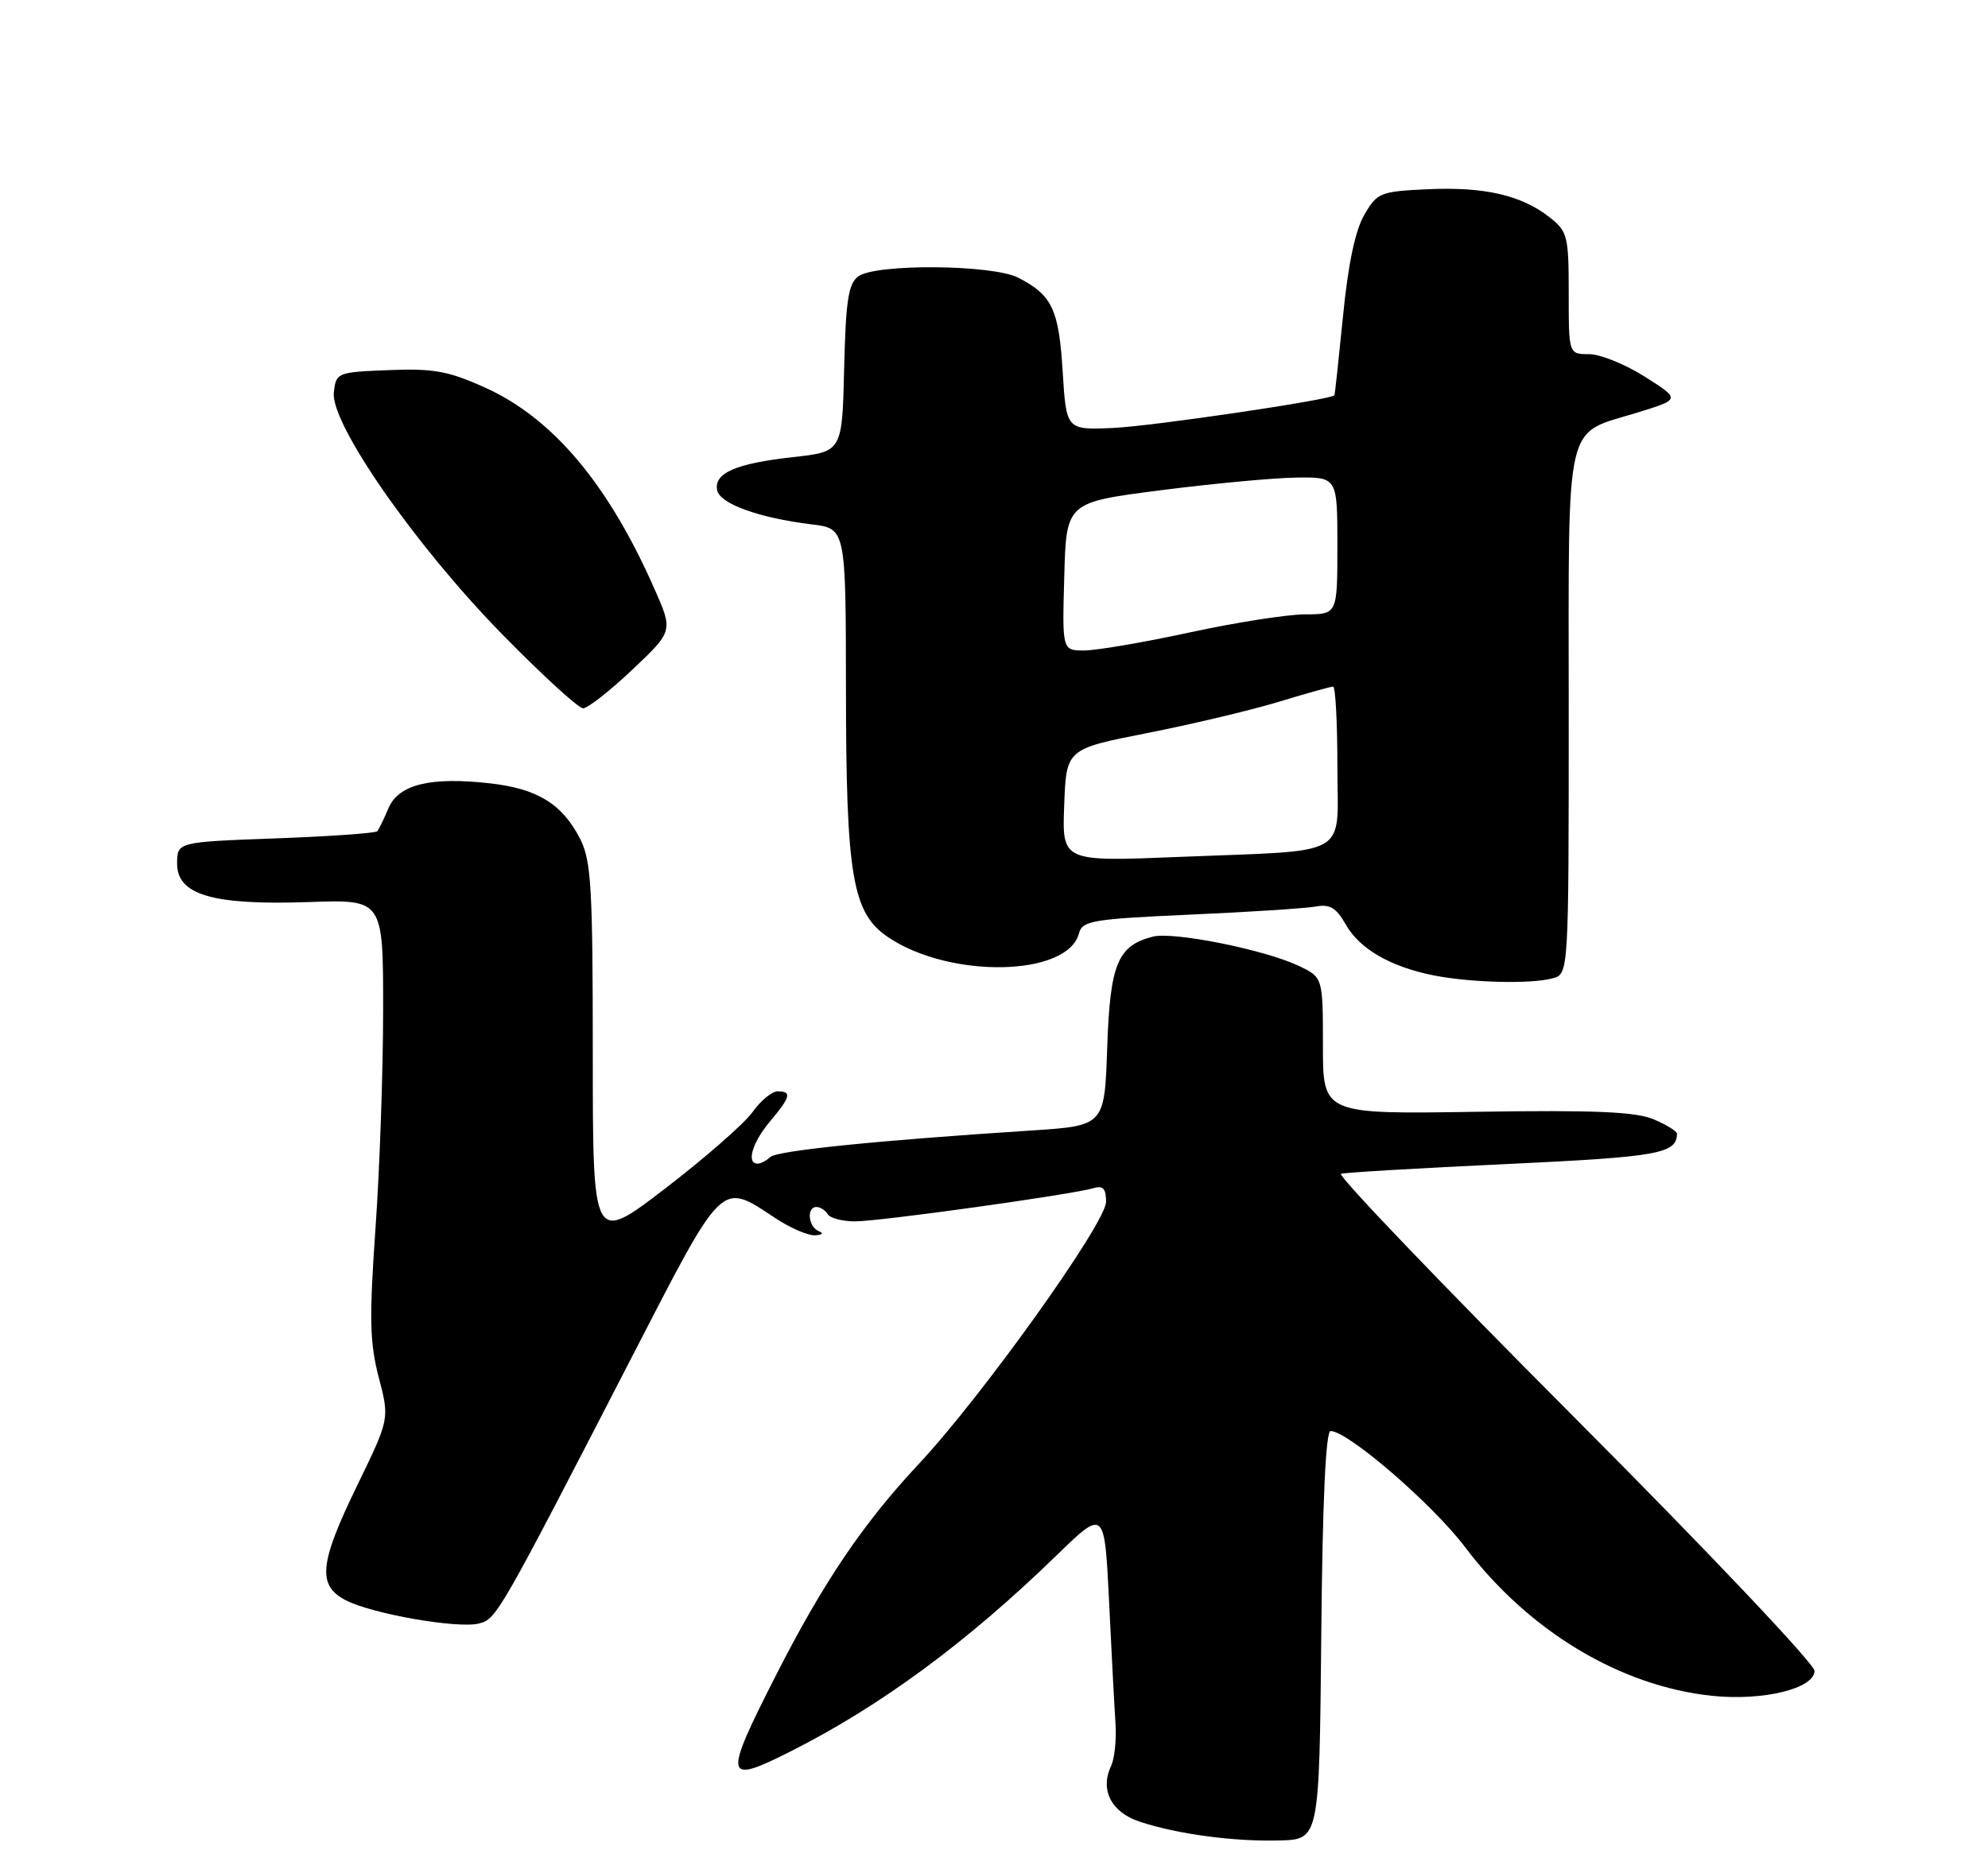 <?xml version="1.0" encoding="UTF-8" standalone="no"?>
<!DOCTYPE svg PUBLIC "-//W3C//DTD SVG 1.1//EN" "http://www.w3.org/Graphics/SVG/1.1/DTD/svg11.dtd" >
<svg xmlns="http://www.w3.org/2000/svg" xmlns:xlink="http://www.w3.org/1999/xlink" version="1.1" viewBox="0 0 275 256">
 <g >
 <path fill="currentColor"
d=" M 182.77 226.25 C 182.94 207.73 183.39 198.00 184.06 198.00 C 186.45 198.00 198.18 208.12 202.66 214.06 C 211.44 225.67 224.14 233.32 236.86 234.64 C 243.91 235.37 251.00 233.63 251.00 231.18 C 251.00 230.22 236.04 214.42 217.75 196.08 C 199.46 177.74 184.95 162.59 185.50 162.41 C 186.05 162.23 196.37 161.62 208.43 161.06 C 229.46 160.07 231.92 159.63 231.98 156.87 C 231.99 156.53 230.54 155.63 228.75 154.87 C 226.25 153.82 220.61 153.58 204.25 153.83 C 183.00 154.16 183.00 154.16 183.00 144.69 C 183.00 135.23 183.00 135.23 179.63 133.63 C 174.94 131.40 162.35 128.88 159.50 129.59 C 154.60 130.82 153.55 133.36 153.16 144.97 C 152.79 155.76 152.79 155.76 142.64 156.42 C 121.31 157.80 107.46 159.21 106.55 160.09 C 106.03 160.59 105.24 161.00 104.80 161.00 C 103.20 161.00 104.06 158.09 106.50 155.18 C 109.37 151.77 109.57 151.00 107.57 151.00 C 106.78 151.00 105.21 152.30 104.09 153.88 C 102.96 155.46 97.53 160.21 92.02 164.44 C 82.00 172.12 82.00 172.12 82.00 145.81 C 82.00 122.74 81.78 119.08 80.25 116.07 C 77.79 111.25 74.38 109.14 67.84 108.39 C 59.58 107.45 55.16 108.52 53.75 111.80 C 53.12 113.29 52.42 114.72 52.21 115.00 C 52.01 115.28 45.68 115.72 38.17 116.00 C 24.50 116.50 24.50 116.50 24.50 119.50 C 24.50 123.83 29.45 125.27 42.75 124.81 C 53.00 124.45 53.00 124.45 53.00 139.65 C 53.00 148.00 52.53 161.59 51.95 169.84 C 51.06 182.41 51.14 185.76 52.39 190.57 C 53.89 196.31 53.89 196.31 49.45 205.45 C 44.15 216.34 43.85 219.35 47.84 221.42 C 51.50 223.31 63.37 225.38 66.26 224.63 C 68.69 224.01 68.97 223.52 87.54 187.50 C 100.15 163.03 99.65 163.51 107.23 168.53 C 109.28 169.89 111.75 170.96 112.73 170.92 C 113.78 170.87 113.99 170.64 113.25 170.34 C 111.80 169.75 111.55 167.00 112.94 167.00 C 113.46 167.00 114.16 167.45 114.50 168.00 C 114.84 168.55 116.55 169.00 118.31 168.99 C 121.74 168.99 148.35 165.27 151.25 164.40 C 152.58 163.99 153.00 164.45 153.00 166.29 C 153.00 169.20 135.89 193.15 127.10 202.55 C 119.36 210.83 113.86 218.97 107.29 231.89 C 100.03 246.16 100.18 246.96 109.28 242.37 C 121.79 236.07 133.72 227.28 146.14 215.22 C 152.79 208.76 152.79 208.76 153.42 221.63 C 153.76 228.71 154.16 236.30 154.31 238.50 C 154.45 240.70 154.18 243.33 153.70 244.34 C 152.13 247.66 153.72 250.75 157.65 252.05 C 162.88 253.78 170.63 254.82 177.00 254.65 C 182.50 254.50 182.50 254.50 182.77 226.25 Z  M 214.75 135.37 C 217.00 134.77 217.00 134.77 217.00 98.54 C 217.00 57.06 216.26 60.25 226.65 57.04 C 232.45 55.24 232.45 55.24 227.53 52.12 C 224.82 50.40 221.35 49.00 219.80 49.00 C 217.00 49.00 217.00 49.00 217.00 40.57 C 217.00 32.66 216.84 32.02 214.36 30.07 C 210.47 27.01 205.35 25.83 197.55 26.18 C 190.91 26.49 190.52 26.64 188.72 29.73 C 187.47 31.88 186.48 36.59 185.78 43.73 C 185.19 49.65 184.66 54.58 184.59 54.69 C 184.16 55.31 159.39 58.97 154.00 59.21 C 147.50 59.50 147.50 59.50 147.00 51.40 C 146.47 42.80 145.55 40.85 140.87 38.43 C 137.31 36.59 121.10 36.46 118.71 38.25 C 117.35 39.27 116.99 41.64 116.77 51.00 C 116.50 62.50 116.50 62.50 109.68 63.25 C 101.78 64.13 98.75 65.45 99.20 67.82 C 99.56 69.70 104.98 71.66 112.25 72.55 C 117.00 73.12 117.00 73.12 117.02 95.31 C 117.04 121.28 117.90 126.33 122.85 129.67 C 131.41 135.45 147.69 135.13 149.25 129.15 C 149.71 127.39 151.08 127.16 164.63 126.55 C 172.81 126.19 180.62 125.68 182.00 125.43 C 183.97 125.07 184.85 125.60 186.16 127.92 C 188.08 131.30 192.35 133.77 198.33 134.96 C 203.46 135.97 211.73 136.18 214.75 135.37 Z  M 87.47 92.66 C 93.12 87.32 93.12 87.32 90.50 81.41 C 84.09 66.89 76.42 57.81 67.00 53.58 C 61.99 51.33 59.90 50.96 53.78 51.21 C 46.63 51.49 46.49 51.55 46.18 54.30 C 45.69 58.58 57.44 75.48 69.46 87.75 C 74.98 93.39 80.02 98.00 80.66 98.00 C 81.30 98.00 84.36 95.60 87.47 92.66 Z  M 147.21 111.43 C 147.50 103.63 147.50 103.63 158.68 101.43 C 164.83 100.22 173.00 98.28 176.83 97.12 C 180.67 95.95 184.08 95.00 184.41 95.00 C 184.73 95.00 185.00 99.91 185.00 105.92 C 185.00 118.89 187.26 117.58 163.21 118.56 C 146.91 119.23 146.91 119.23 147.21 111.43 Z  M 147.22 79.75 C 147.50 69.51 147.50 69.51 160.50 67.84 C 167.65 66.92 176.09 66.13 179.25 66.08 C 185.00 66.00 185.00 66.00 185.00 75.50 C 185.00 85.00 185.00 85.00 180.58 85.00 C 178.15 85.00 170.96 86.12 164.60 87.50 C 158.24 88.88 151.66 90.00 149.98 90.00 C 146.93 90.00 146.93 90.00 147.22 79.75 Z "/>
</g>
</svg>